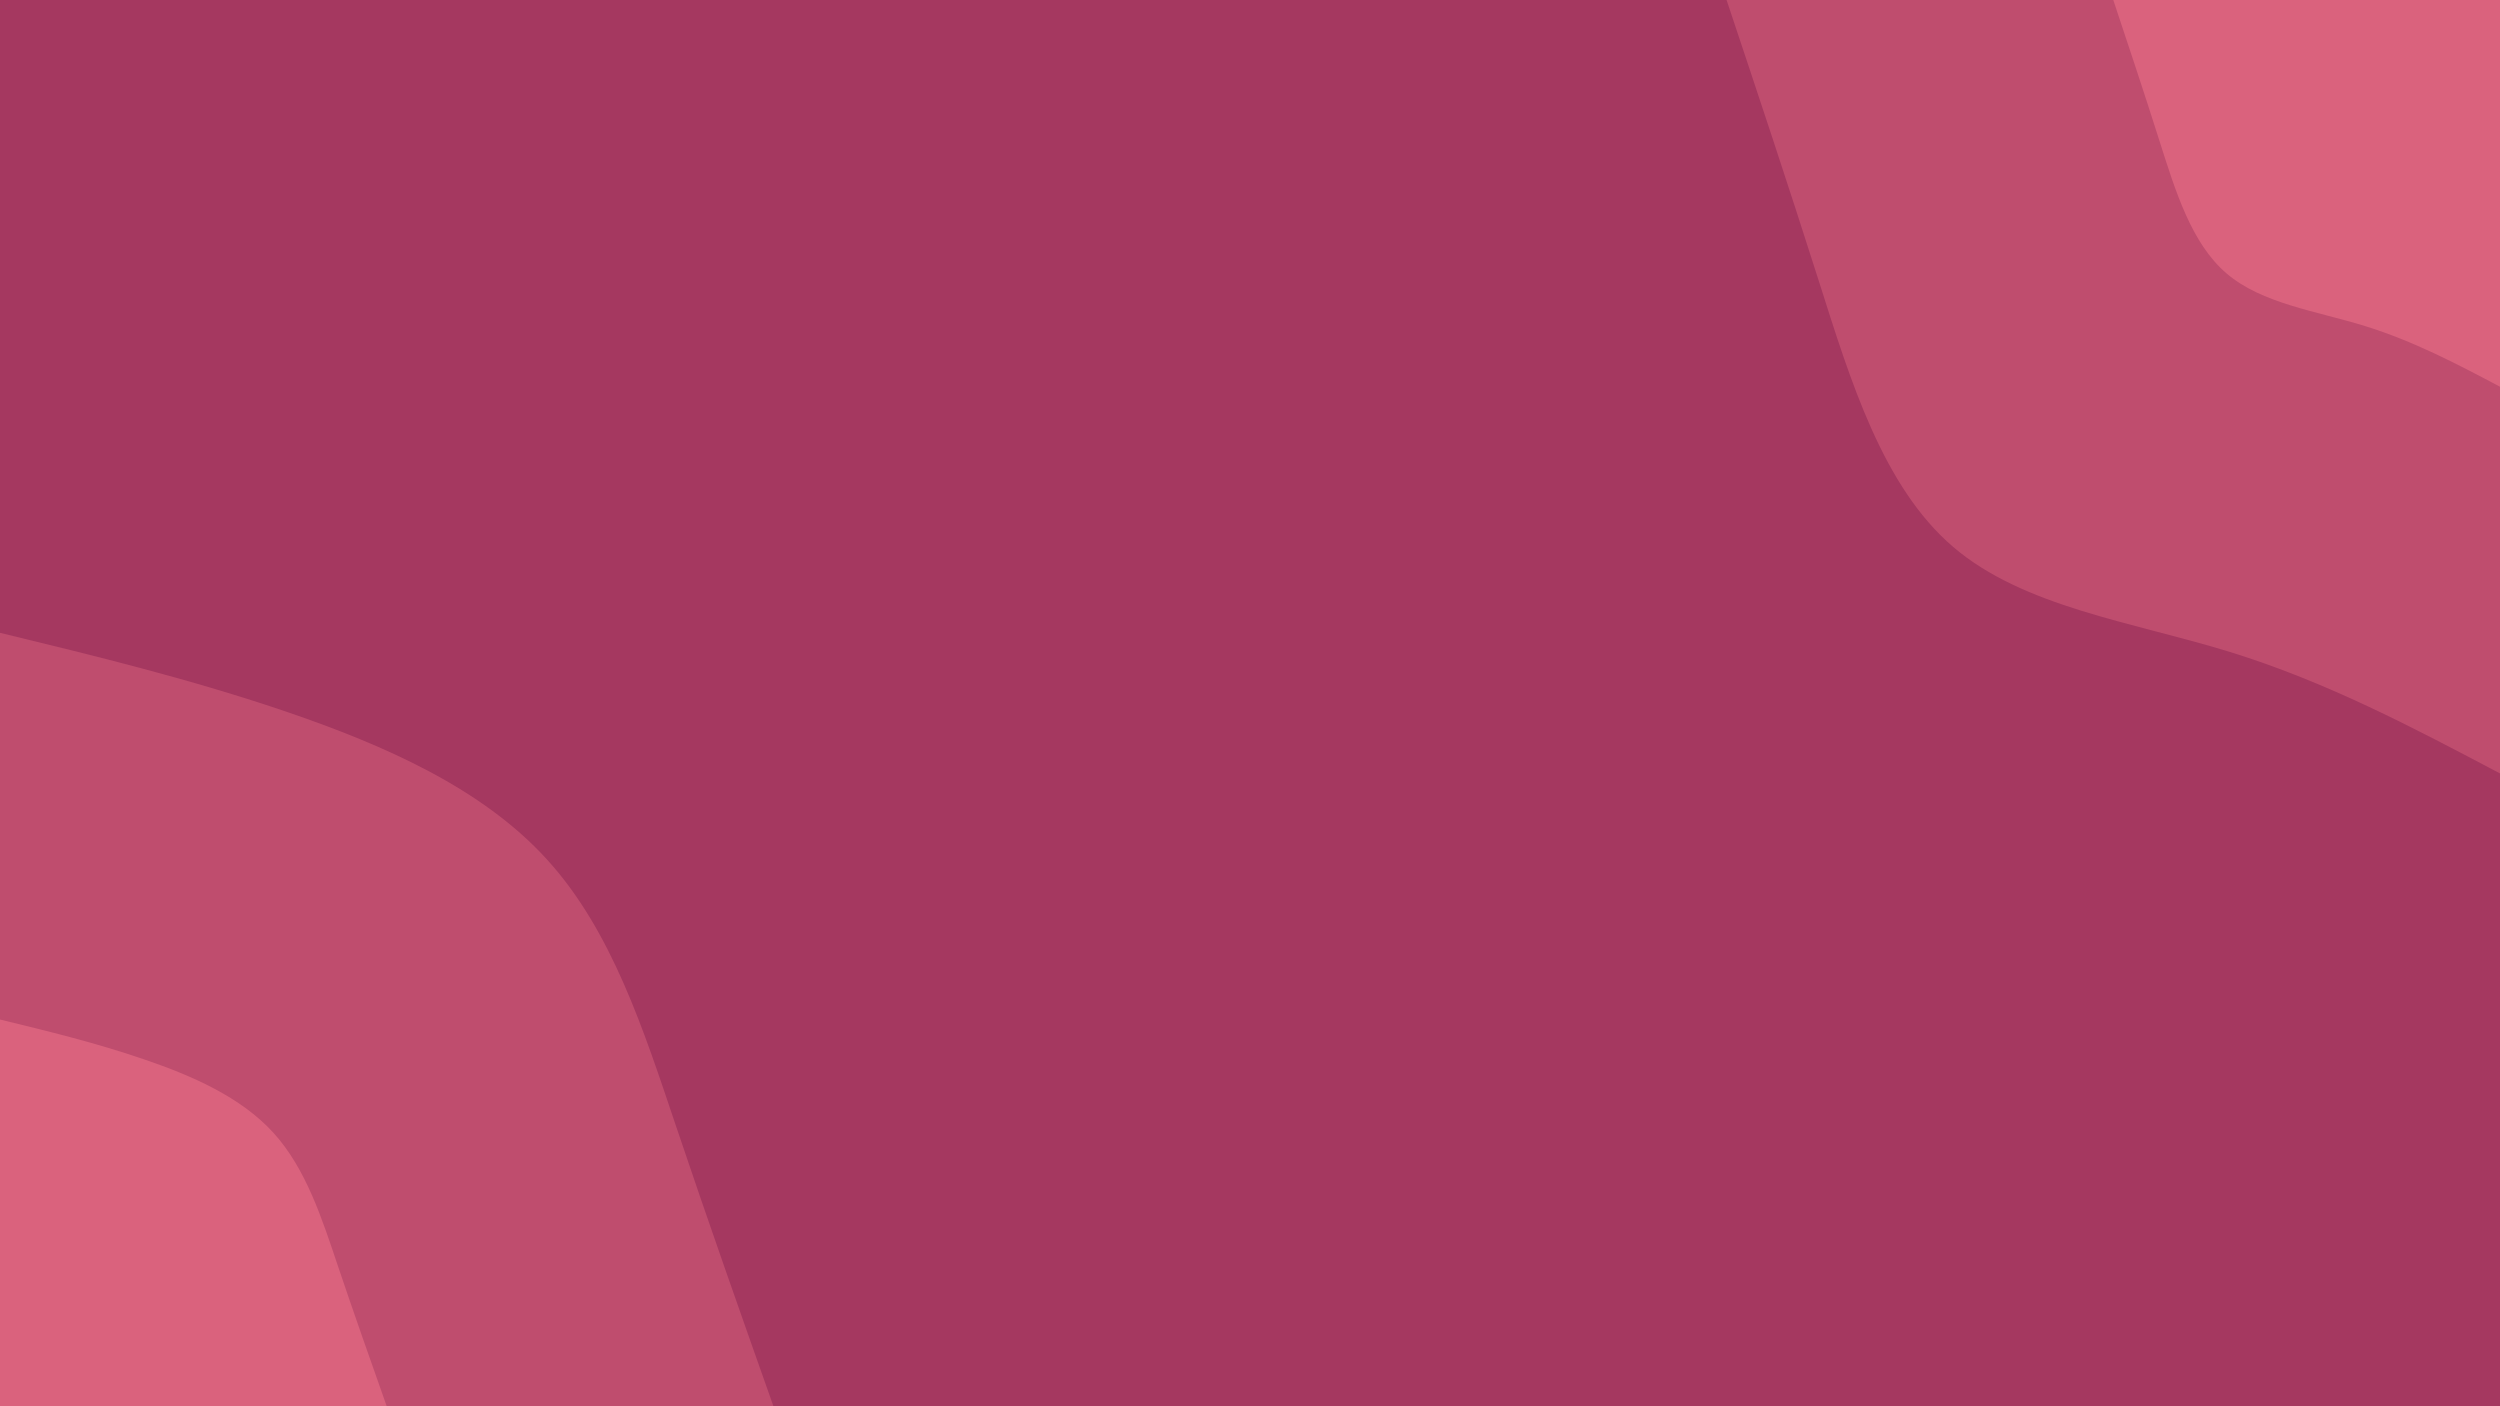 <svg id="visual" viewBox="0 0 1920 1080" width="1920" height="1080" xmlns="http://www.w3.org/2000/svg" xmlns:xlink="http://www.w3.org/1999/xlink" version="1.1"><rect x="0" y="0" width="1920" height="1080" fill="#A53860"></rect><defs><linearGradient id="grad1_0" x1="43.8%" y1="0%" x2="100%" y2="100%"><stop offset="14.444%" stop-color="#da627d" stop-opacity="1"></stop><stop offset="85.556%" stop-color="#da627d" stop-opacity="1"></stop></linearGradient></defs><defs><linearGradient id="grad1_1" x1="43.8%" y1="0%" x2="100%" y2="100%"><stop offset="14.444%" stop-color="#da627d" stop-opacity="1"></stop><stop offset="85.556%" stop-color="#a53860" stop-opacity="1"></stop></linearGradient></defs><defs><linearGradient id="grad2_0" x1="0%" y1="0%" x2="56.3%" y2="100%"><stop offset="14.444%" stop-color="#da627d" stop-opacity="1"></stop><stop offset="85.556%" stop-color="#da627d" stop-opacity="1"></stop></linearGradient></defs><defs><linearGradient id="grad2_1" x1="0%" y1="0%" x2="56.3%" y2="100%"><stop offset="14.444%" stop-color="#a53860" stop-opacity="1"></stop><stop offset="85.556%" stop-color="#da627d" stop-opacity="1"></stop></linearGradient></defs><g transform="translate(1920, 0)"><path d="M0 594C-66.3 559 -132.5 523.9 -207.4 500.7C-282.3 477.6 -365.9 466.3 -420 420C-474.1 373.7 -498.8 292.4 -522.9 216.6C-547 140.8 -570.5 70.4 -594 0L0 0Z" fill="#bf4d6e"></path><path d="M0 297C-33.1 279.5 -66.3 262 -103.7 250.4C-141.2 238.8 -182.9 233.2 -210 210C-237.1 186.9 -249.4 146.2 -261.5 108.3C-273.5 70.4 -285.3 35.2 -297 0L0 0Z" fill="#da627d"></path></g><g transform="translate(0, 1080)"><path d="M0 -594C73.3 -576.2 146.6 -558.4 220.8 -533.1C295 -507.7 370.2 -474.8 420 -420C469.9 -365.3 494.4 -288.7 519.2 -215.1C544 -141.4 569 -70.7 594 0L0 0Z" fill="#bf4d6e"></path><path d="M0 -297C36.6 -288.1 73.3 -279.2 110.4 -266.5C147.5 -253.9 185.1 -237.4 210 -210C234.9 -182.6 247.2 -144.4 259.6 -107.5C272 -70.7 284.5 -35.4 297 0L0 0Z" fill="#da627d"></path></g></svg>